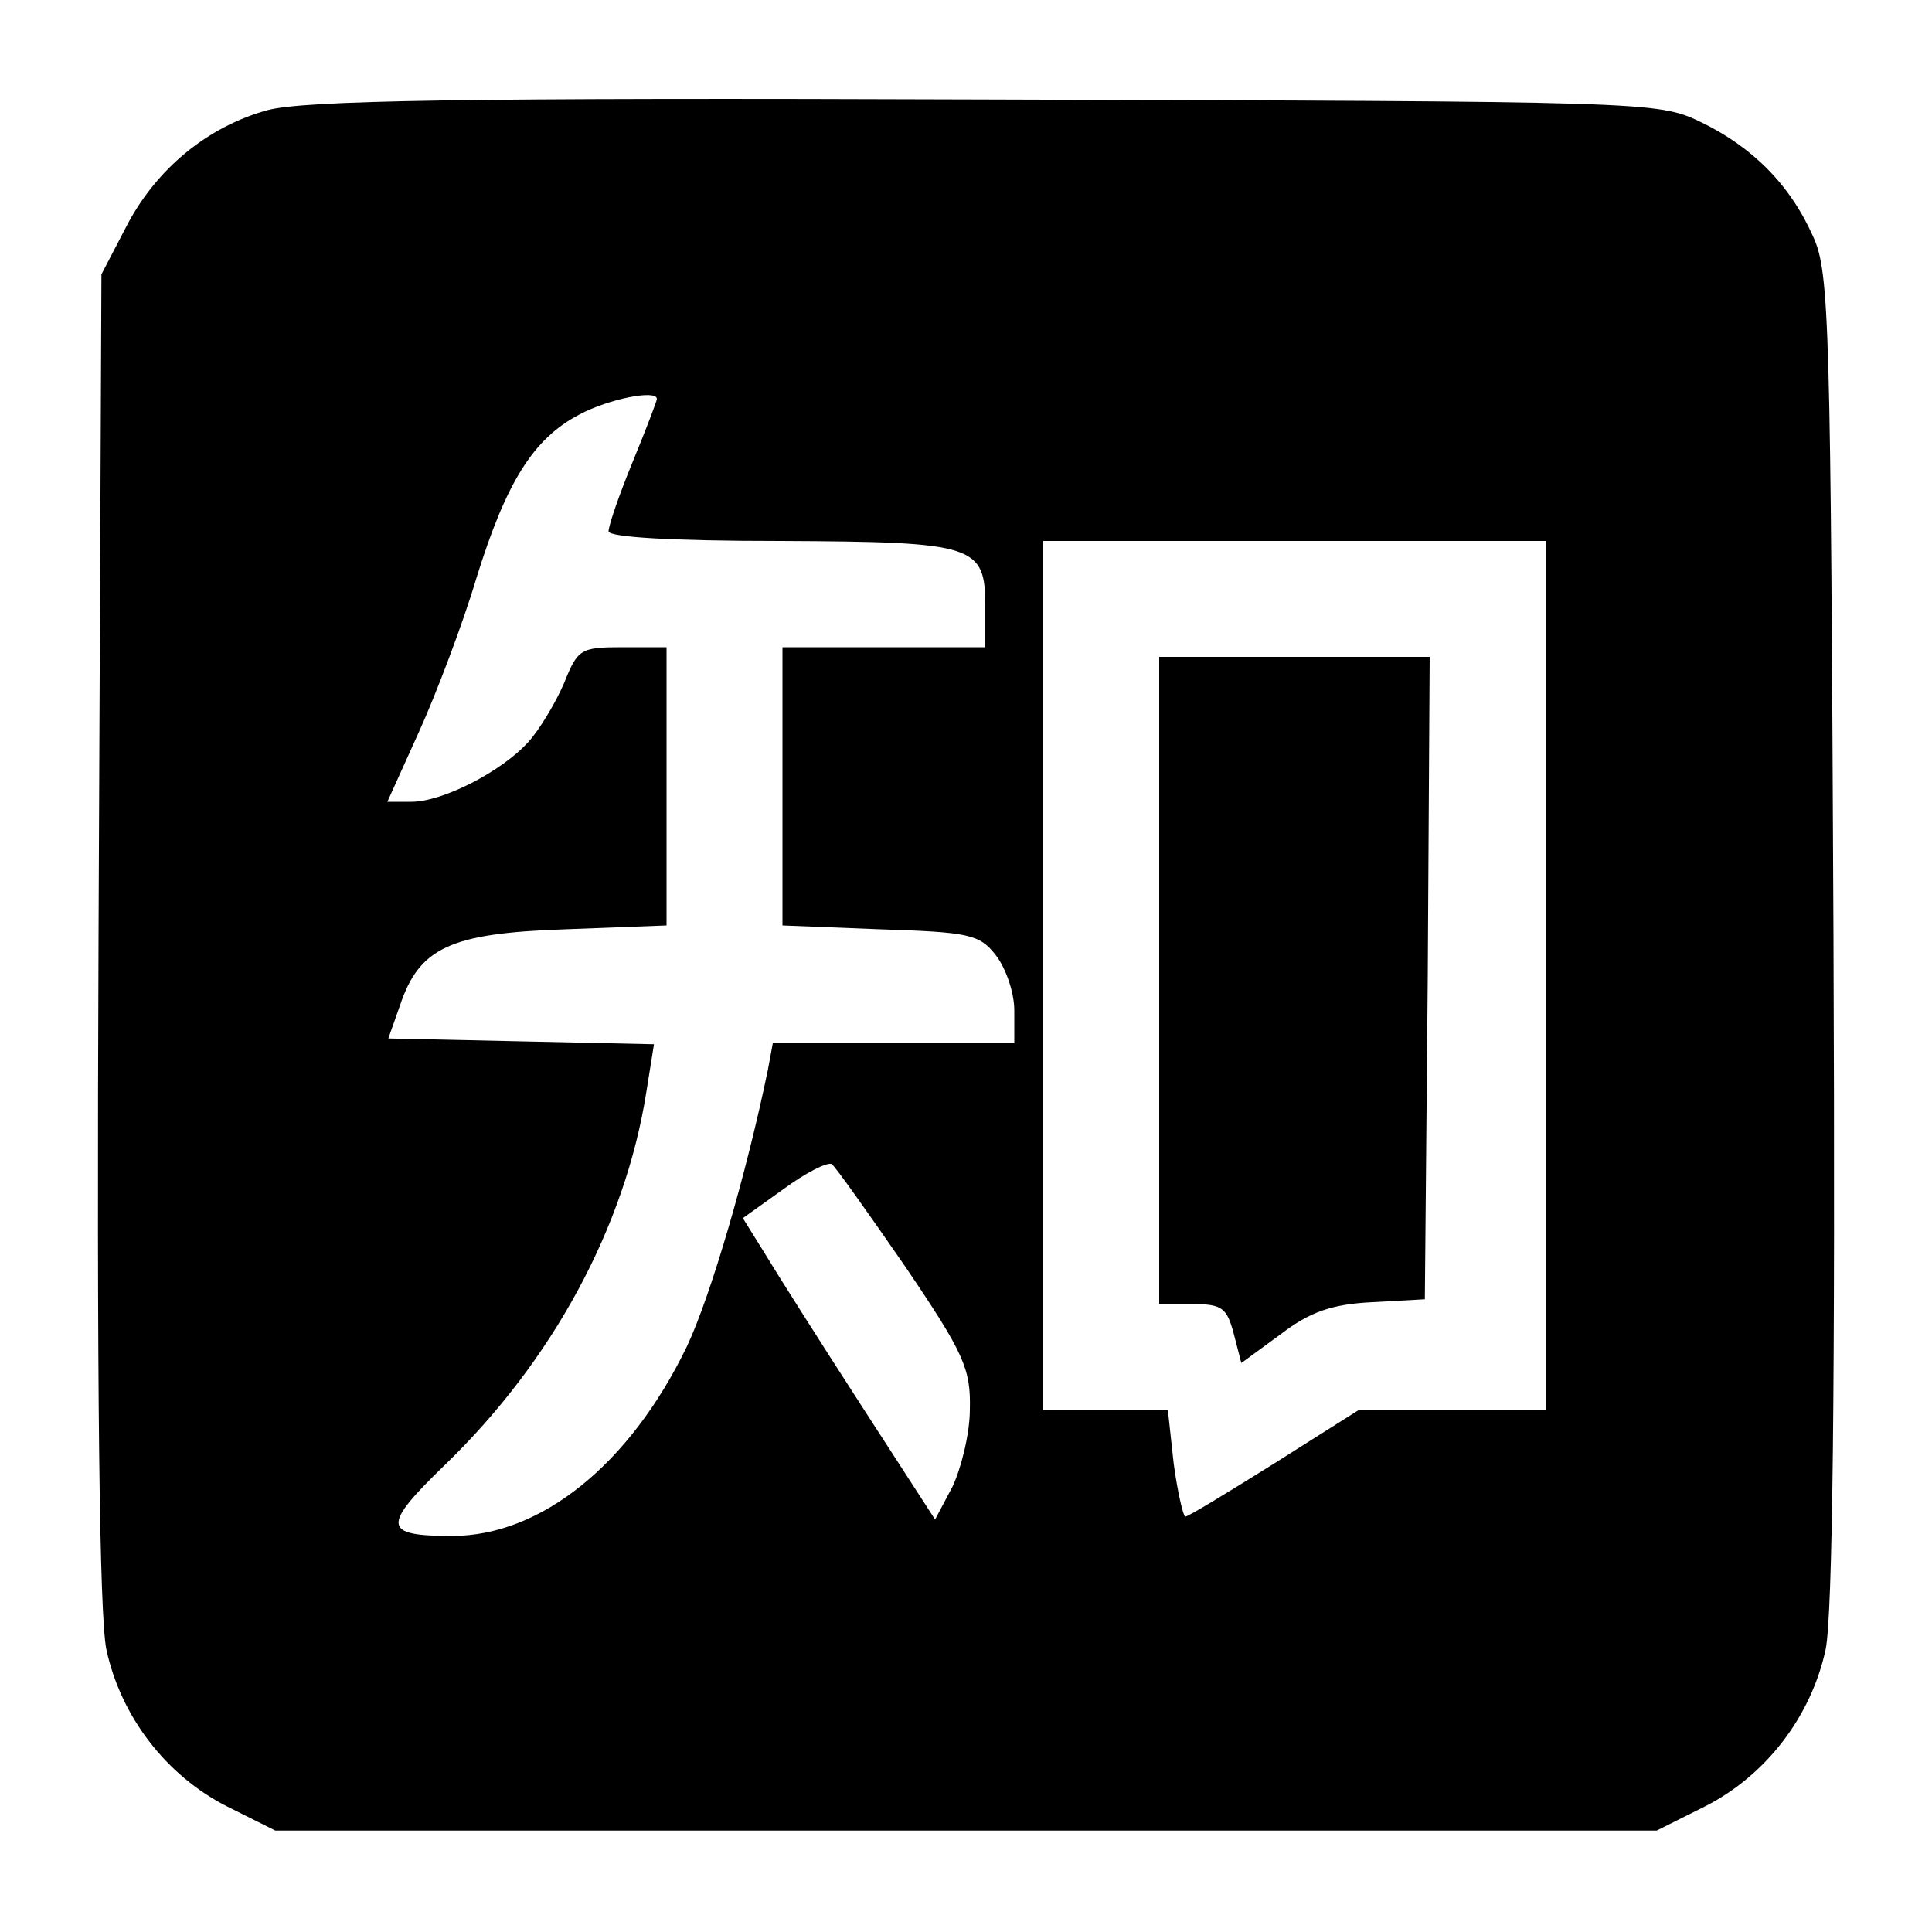 <?xml version="1.0" standalone="no"?>
<!DOCTYPE svg PUBLIC "-//W3C//DTD SVG 20010904//EN"
 "http://www.w3.org/TR/2001/REC-SVG-20010904/DTD/svg10.dtd">
<svg version="1.0" xmlns="http://www.w3.org/2000/svg"
 width="200pt" height="200pt" viewBox="0 0 200 200"
 preserveAspectRatio="xMidYMid meet">

<g transform="translate(0,200) scale(0.1,-0.1)"
fill="#000000" stroke="none">
<path d="M277 1886 c-62 -17 -116 -61 -147 -122 l-25 -48 -3 -685 c-2 -473 1
-701 8 -738 15 -70 62 -131 125 -163 l50 -25 715 0 715 0 50 25 c63 32 110 93
125 163 7 37 10 265 8 738 -3 634 -4 687 -21 724 -24 54 -63 93 -117 119 -44
21 -55 21 -740 23 -545 2 -705 -1 -743 -11z m403 -299 c0 -2 -11 -31 -25 -65
-14 -34 -25 -66 -25 -72 0 -6 64 -10 178 -10 203 -1 212 -4 212 -69 l0 -41
-105 0 -105 0 0 -144 0 -144 101 -4 c92 -3 103 -5 120 -27 10 -13 19 -38 19
-57 l0 -34 -125 0 -125 0 -5 -27 c-22 -107 -59 -234 -84 -287 -59 -122 -151
-196 -243 -196 -72 0 -73 10 -8 73 112 108 187 247 209 386 l8 50 -137 3 -138
3 12 34 c20 60 52 75 171 79 l105 4 0 144 0 144 -46 0 c-43 0 -46 -2 -60 -37
-9 -21 -26 -49 -37 -61 -28 -31 -89 -62 -121 -62 l-25 0 33 73 c18 40 45 111
59 158 31 100 59 145 107 170 30 16 80 26 80 16z m920 -597 l0 -450 -97 0 -97
0 -87 -55 c-48 -30 -89 -55 -92 -55 -2 0 -8 25 -12 55 l-6 55 -65 0 -64 0 0
450 0 450 260 0 260 0 0 -450z m-663 -301 c61 -90 68 -106 67 -148 0 -25 -9
-61 -18 -80 l-18 -34 -77 119 c-42 65 -87 136 -99 156 l-23 37 42 30 c23 17
45 28 50 26 4 -3 38 -51 76 -106z"/>
<path d="M1200 985 l0 -335 35 0 c30 0 35 -4 42 -30 l8 -31 41 30 c30 23 53
31 95 33 l54 3 3 333 2 332 -140 0 -140 0 0 -335z"/>
</g>
</svg>
